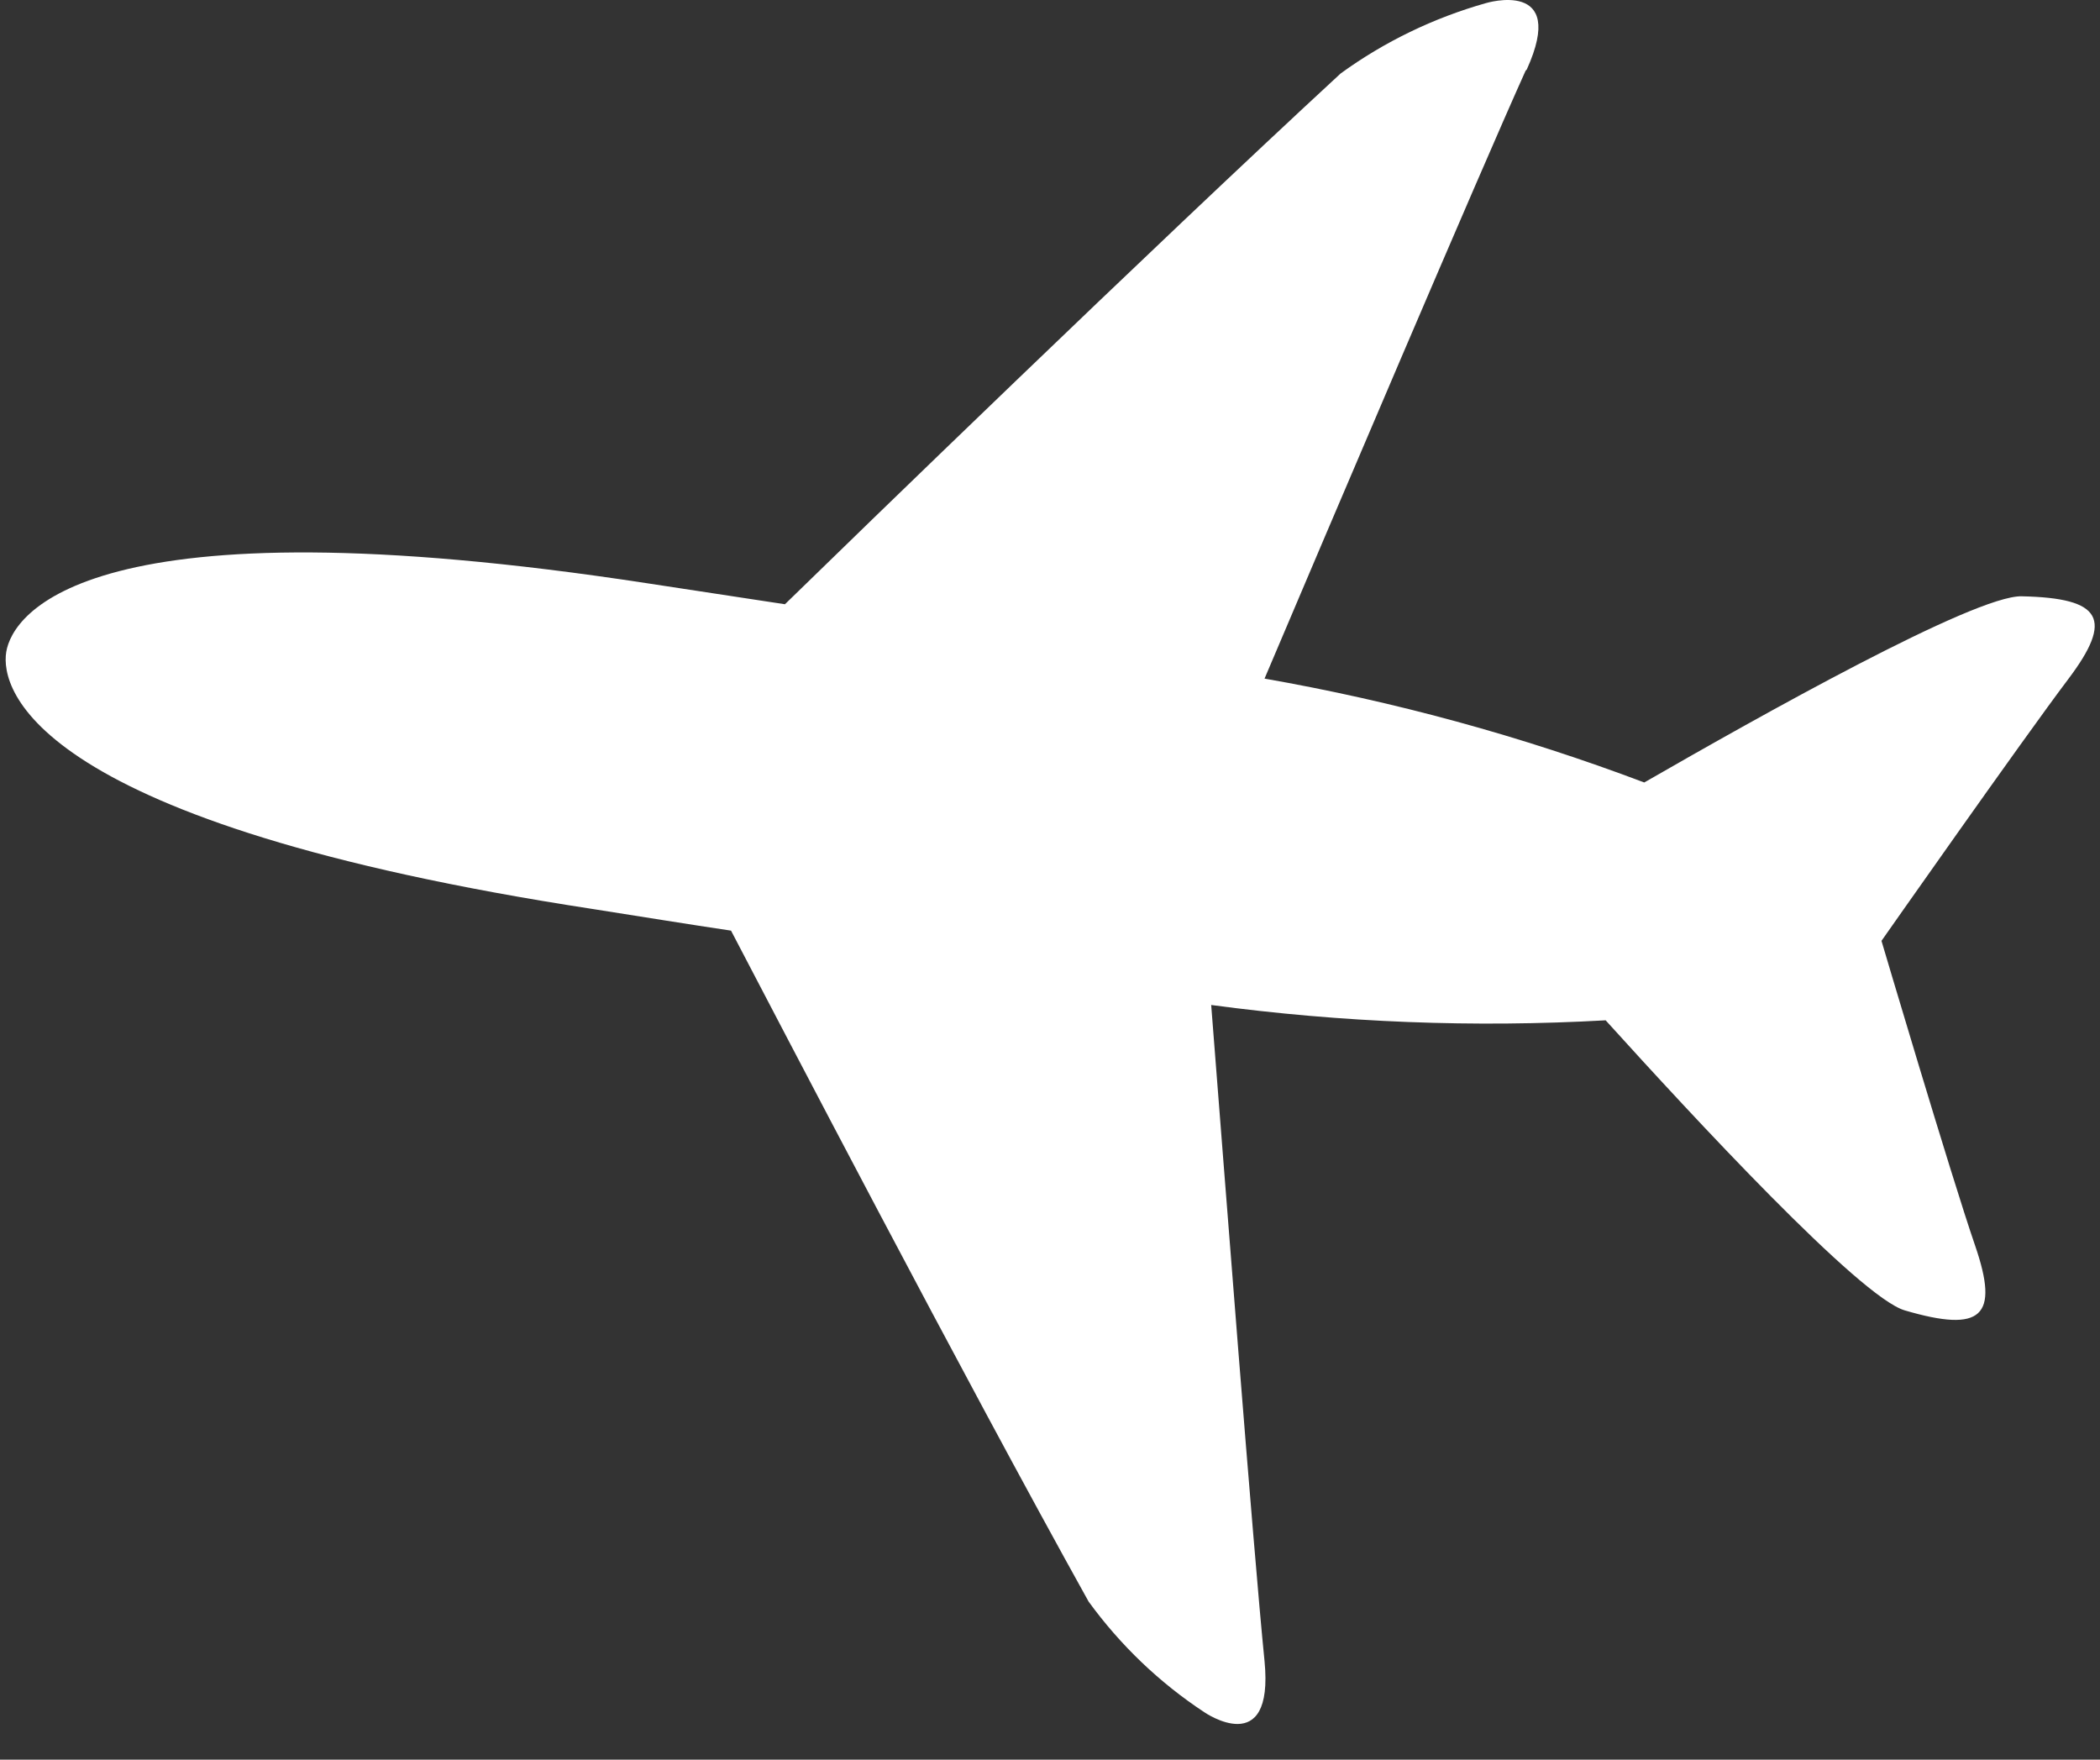 <svg width="37" height="31" viewBox="0 0 37 31" fill="none" xmlns="http://www.w3.org/2000/svg">
    <rect x="0" y="0" width="37" height="31" fill="#333333" stroke="none"/>
    <path
        d="M26.88 1.245C26.05 3.085 23.38 9.365 22.28 11.955C24.56 12.355 26.8 12.965 28.97 13.785C30.97 12.635 34.79 10.485 35.62 10.505C37.04 10.535 37.24 10.905 36.44 11.965C35.64 13.025 33.15 16.575 33.15 16.575C33.15 16.575 34.37 20.695 34.8 21.945C35.23 23.195 34.92 23.485 33.56 23.085C32.77 22.855 29.82 19.665 28.29 17.975C25.97 18.105 23.65 18.015 21.34 17.705C21.56 20.505 22.08 27.275 22.28 29.265C22.45 31.015 21.22 30.165 21.22 30.165C20.43 29.645 19.74 28.985 19.18 28.215C16.96 24.225 13.66 17.885 12.88 16.395C12.14 16.285 11.34 16.155 10.45 16.015C0.59 14.505 1.28988e-05 12.155 0.11 11.485C0.22 10.815 1.54 8.765 11.4 10.275L13.83 10.645C15.05 9.455 20.23 4.425 23.62 1.295C24.39 0.735 25.26 0.315 26.18 0.055C26.18 0.055 27.63 -0.385 26.9 1.225L26.88 1.245Z"
        fill="white" />
</svg>